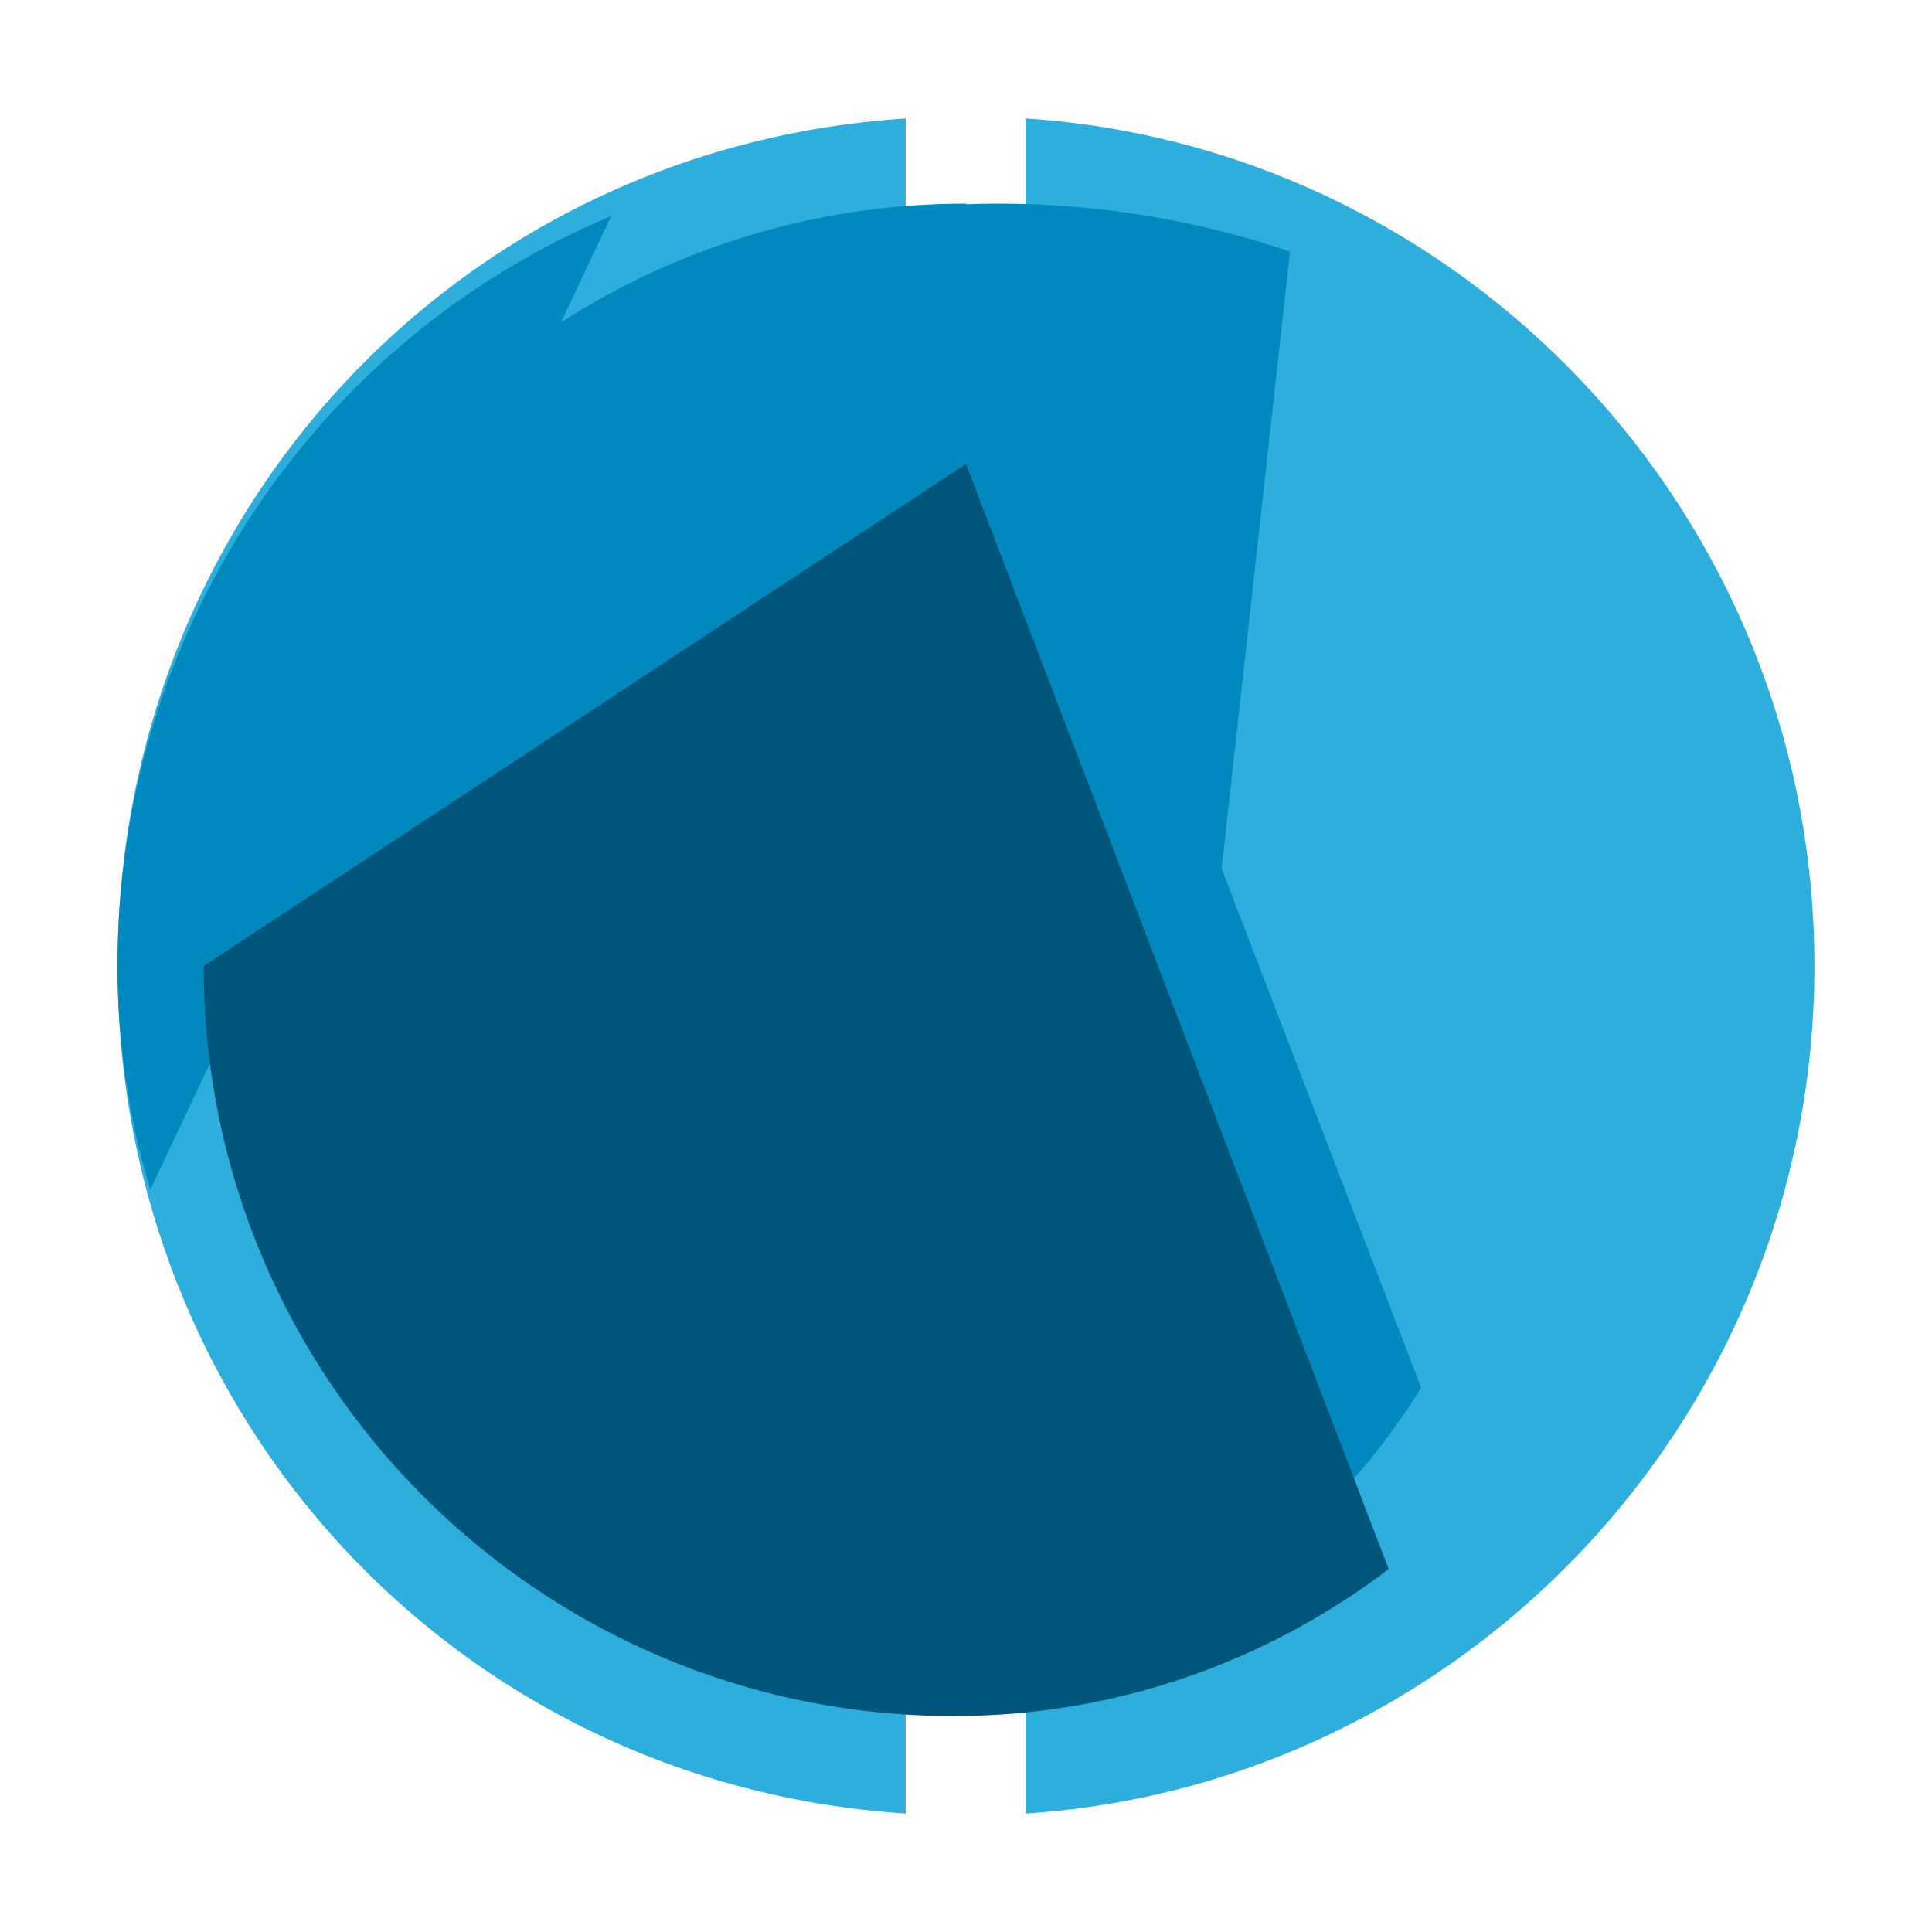<svg width="64" height="64" viewBox="0 0 64 64" fill="none" xmlns="http://www.w3.org/2000/svg">
<path d="M3.893 32C3.893 46.898 15.102 59.108 30 60.076V3.924C15.102 4.892 3.893 17.102 3.893 32Z" fill="#2EAEDC"/>
<path d="M33.977 60.076C48.465 59.124 60.105 46.962 60.105 32C60.105 17.038 48.465 4.876 33.977 3.924V60.076Z" fill="#2EAEDC"/>
<path d="M3.893 32C3.893 34.572 4.271 37.063 4.978 39.404L20.25 7.154C10.525 11.227 3.893 20.865 3.893 32Z" fill="#0089BF"/>
<path d="M42.734 8.336C39.722 7.31 36.461 6.746 33.046 6.746C31.578 6.746 30.142 6.872 28.75 7.104L39.374 38.656L42.734 8.336Z" fill="#0089BF"/>
<path d="M25.029 53.808L32.001 33.256L39.669 53.344C42.681 51.488 45.221 48.98 47.077 45.968L32.001 6.746C18.281 6.746 7.154 17.873 7.154 31.593C7.154 43.512 14.562 53.584 25.029 53.808Z" fill="#0089BF"/>
<path d="M6.746 32C6.746 45.72 17.873 56.847 31.593 56.847C36.997 56.847 41.993 55.023 46.002 51.979L32 15.367L6.746 32Z" fill="#00557A"/>
</svg>